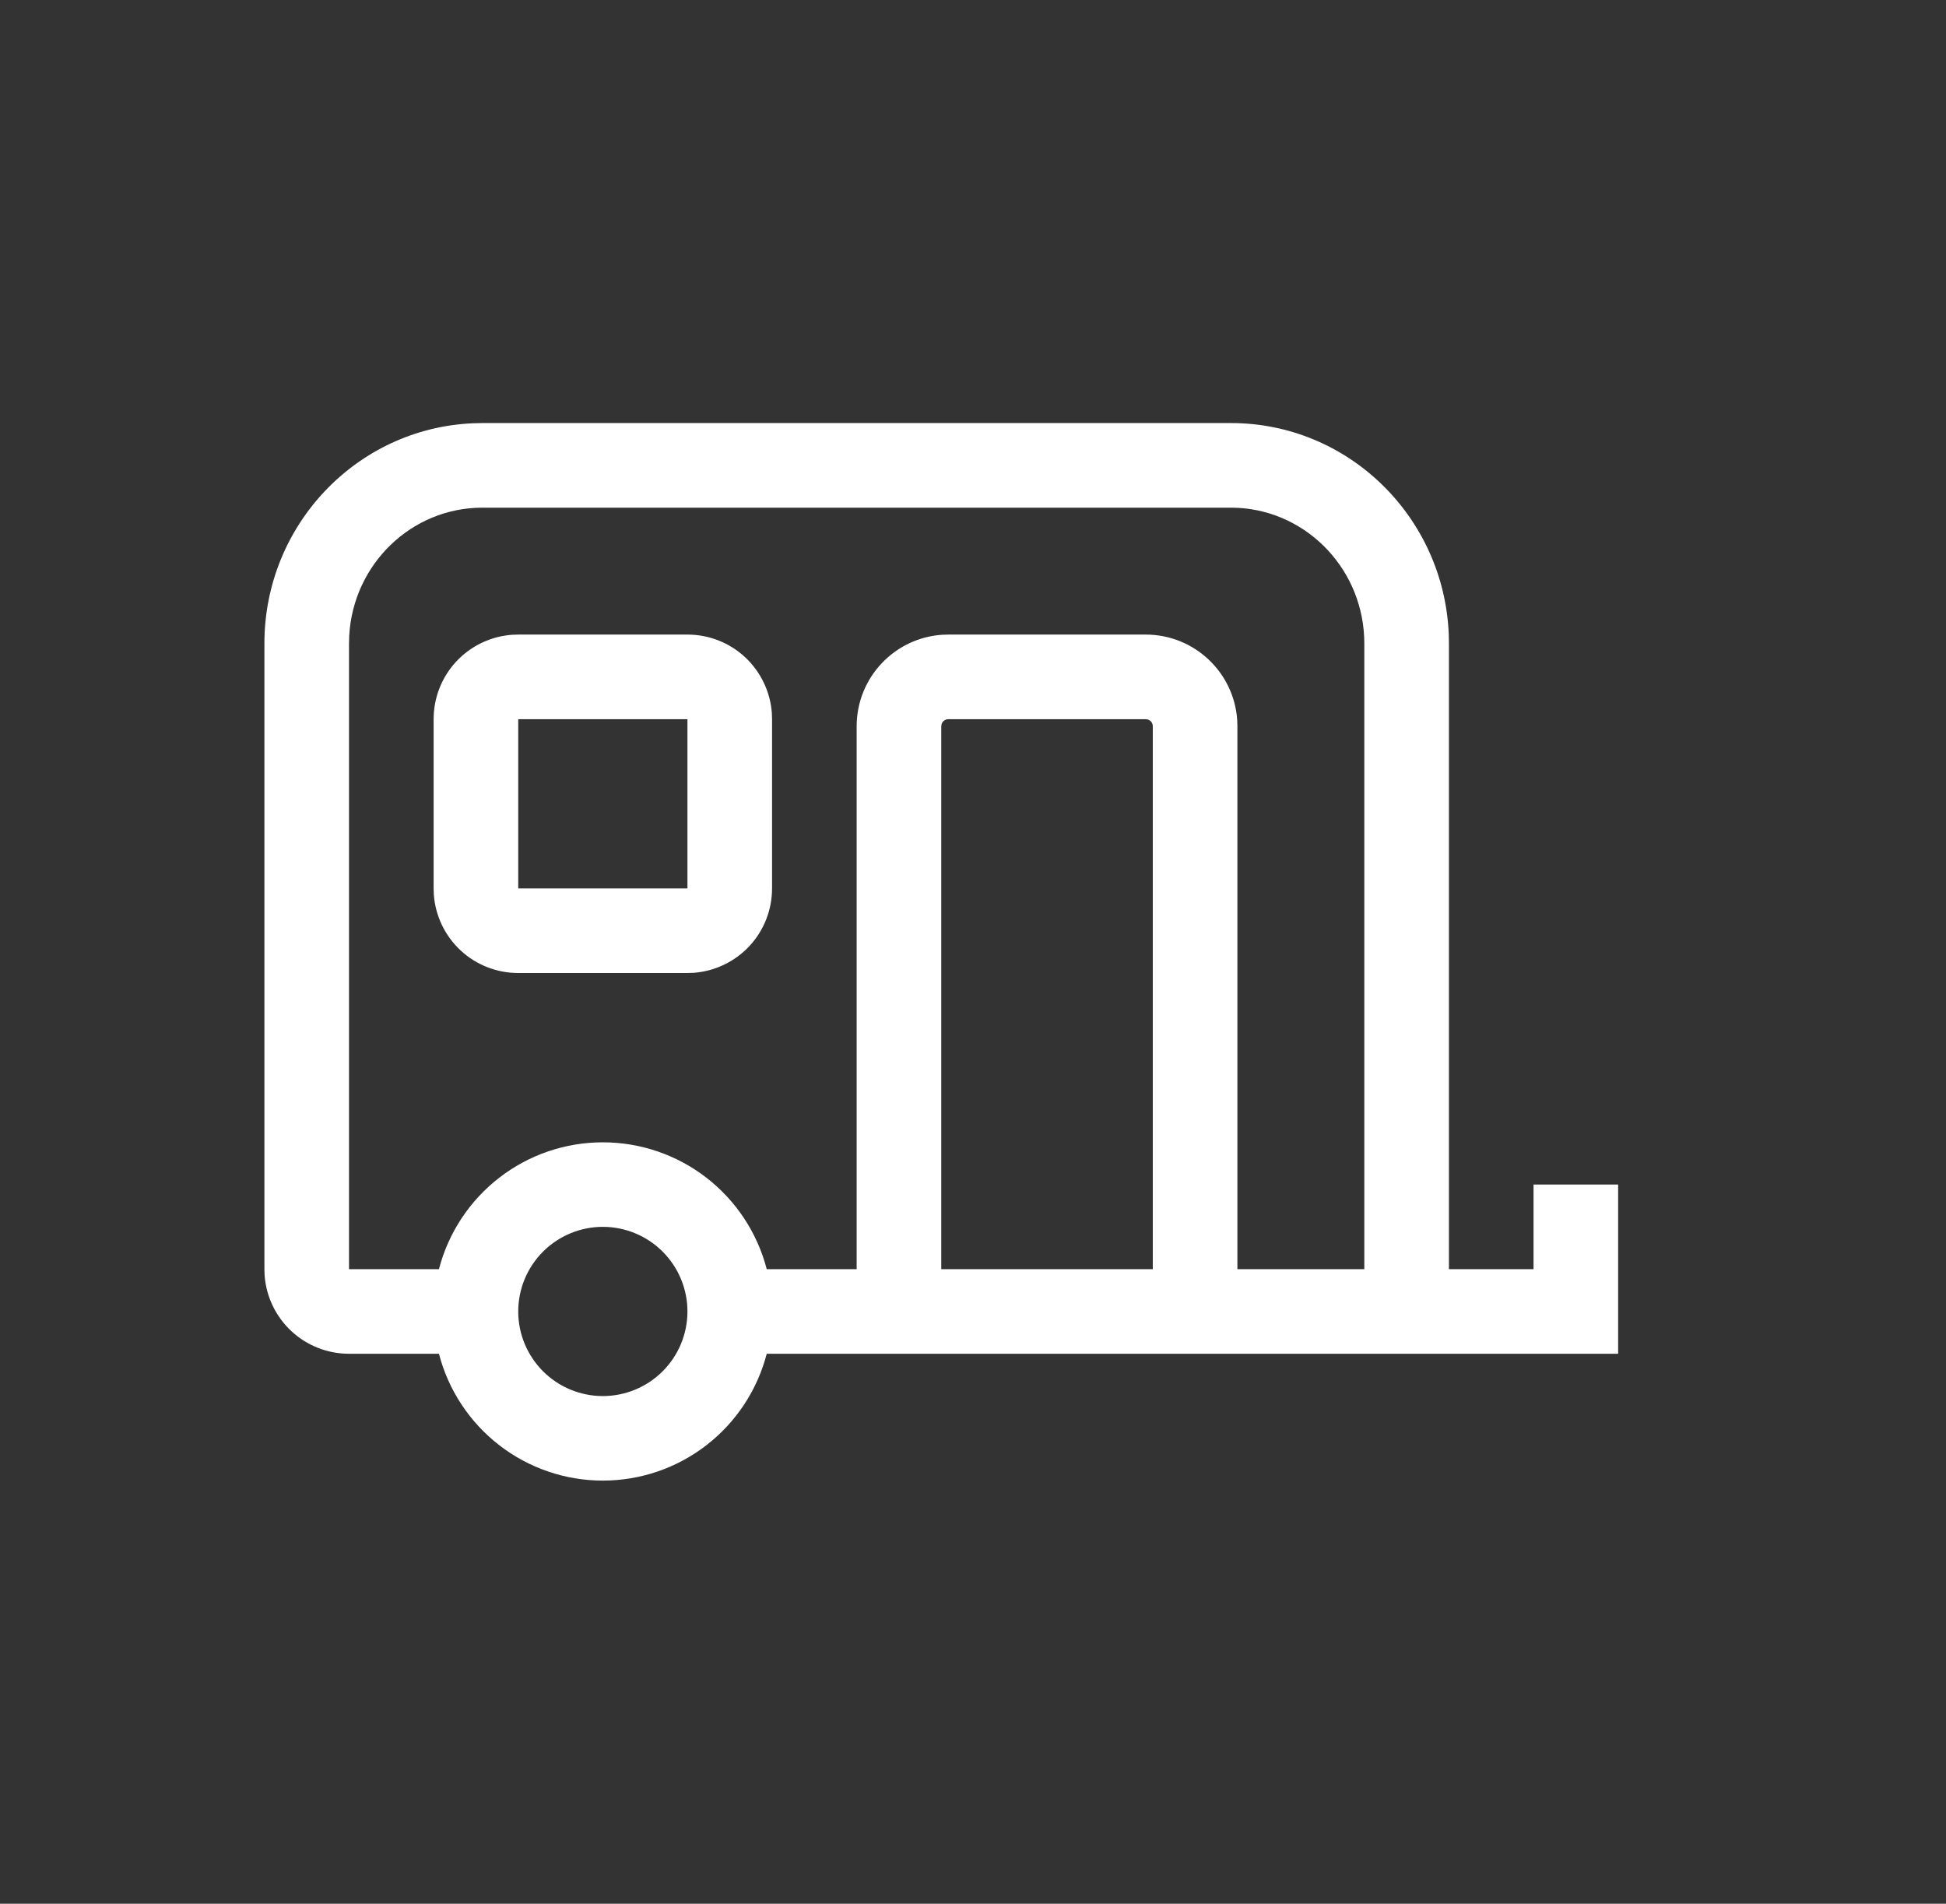 <svg width="46" height="45" viewBox="0 0 46 45" fill="none" xmlns="http://www.w3.org/2000/svg">
<rect x="0" y="0" width="46" height="45" fill="#333333" stroke="none"/>
<path d="M38.25 32H18.124C17.902 32.858 17.4 33.618 16.699 34.161C15.998 34.704 15.137 34.998 14.25 34.998C13.363 34.998 12.502 34.704 11.801 34.161C11.1 33.618 10.598 32.858 10.376 32H8.25C7.745 32 7.259 31.81 6.889 31.466C6.519 31.123 6.293 30.653 6.255 30.15L6.25 30V15.21C6.25 12.41 8.438 10.12 11.186 10.005L11.404 10H29.096C31.873 10 34.131 12.218 34.246 14.99L34.25 15.21V30H36.25V28H38.25V32ZM14.25 29C13.72 29 13.211 29.211 12.836 29.586C12.461 29.961 12.25 30.47 12.25 31C12.25 31.53 12.461 32.039 12.836 32.414C13.211 32.789 13.72 33 14.25 33C14.78 33 15.289 32.789 15.664 32.414C16.039 32.039 16.25 31.53 16.25 31C16.25 30.47 16.039 29.961 15.664 29.586C15.289 29.211 14.78 29 14.25 29ZM29.096 12H11.404C9.725 12 8.348 13.337 8.255 15.028L8.25 15.211V30H10.376C10.598 29.142 11.1 28.382 11.801 27.839C12.502 27.296 13.363 27.002 14.25 27.002C15.137 27.002 15.998 27.296 16.699 27.839C17.4 28.382 17.902 29.142 18.124 30H20.25V17.167C20.25 16.022 21.138 15.085 22.262 15.005L22.417 15H27.083C28.228 15 29.165 15.888 29.245 17.012L29.25 17.167V30H32.25V15.21C32.25 13.496 30.93 12.1 29.275 12.005L29.096 12ZM27.083 17H22.417C22.382 17 22.348 17.011 22.319 17.031C22.29 17.052 22.269 17.081 22.258 17.114L22.25 17.167V30H27.25V17.167C27.25 17.132 27.239 17.098 27.219 17.069C27.198 17.041 27.169 17.019 27.136 17.008L27.083 17ZM16.25 15C16.755 15 17.241 15.19 17.611 15.533C17.98 15.877 18.207 16.347 18.245 16.85L18.25 17V21C18.25 21.505 18.06 21.991 17.717 22.361C17.373 22.73 16.903 22.957 16.4 22.995L16.25 23H12.25C11.745 23 11.259 22.81 10.889 22.467C10.519 22.123 10.293 21.653 10.255 21.15L10.25 21V17C10.25 16.495 10.44 16.009 10.783 15.639C11.127 15.269 11.597 15.043 12.1 15.005L12.25 15H16.25ZM16.25 17H12.25V21H16.25V17Z" fill="white"/>
</svg>
